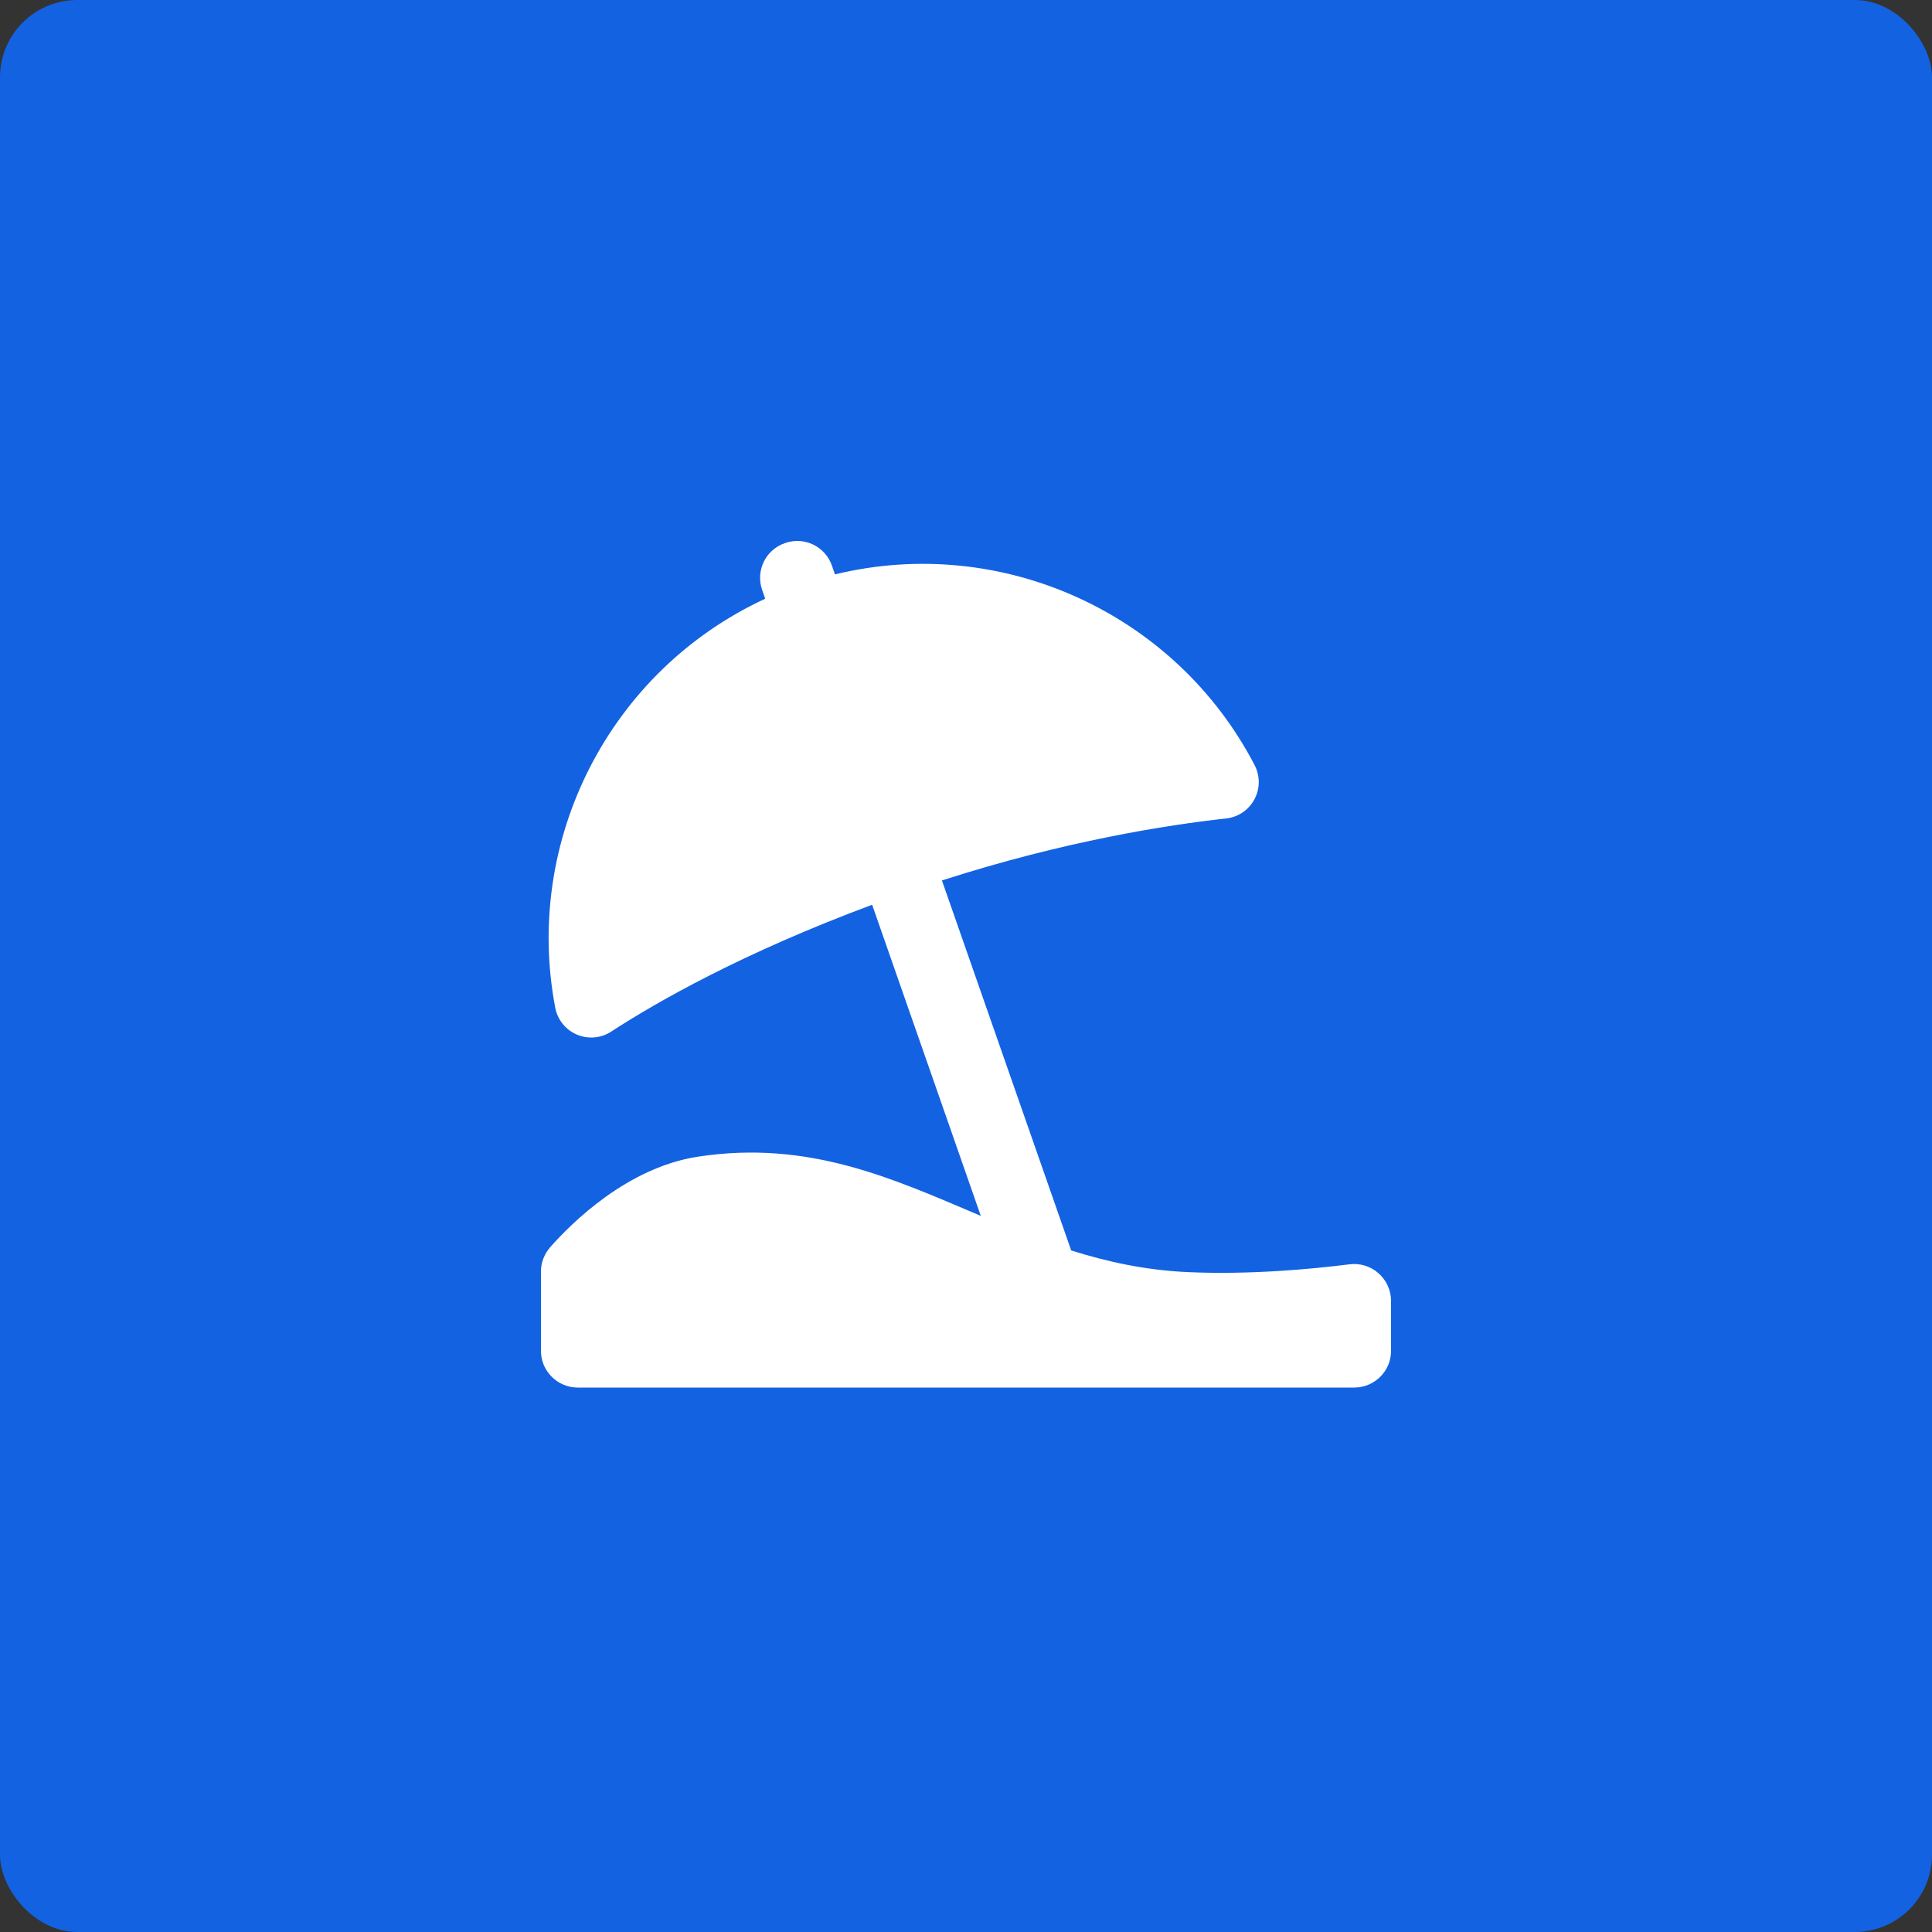 <svg width="50" height="50" viewBox="0 0 50 50" fill="none" xmlns="http://www.w3.org/2000/svg">
<rect x="0" y="0" width="50" height="50" fill="#333333" stroke="none"/>
<rect width="50" height="50" rx="2" fill="#1362E2"/>
<path d="M21.674 18.95C21.47 18.77 21.198 18.686 20.927 18.72C19.919 18.847 18.327 18.994 16.736 18.922C15.646 18.872 14.657 18.657 13.722 18.361L10.377 8.786C13.565 7.759 16.236 7.346 17.732 7.182C18.044 7.148 18.316 6.963 18.464 6.687C18.612 6.412 18.614 6.081 18.47 5.803C16.432 1.879 11.941 -0.187 7.609 0.865L7.529 0.635C7.446 0.398 7.272 0.203 7.046 0.094C6.82 -0.015 6.56 -0.03 6.322 0.053L6.306 0.059C5.812 0.231 5.552 0.771 5.724 1.266L5.804 1.495C1.77 3.362 -0.458 7.753 0.37 12.081C0.429 12.391 0.639 12.652 0.929 12.775C1.219 12.899 1.552 12.871 1.817 12.698C3.011 11.922 5.224 10.66 8.571 9.415L11.383 17.467C9.111 16.504 6.937 15.496 4.067 15.934C2.232 16.213 0.785 17.658 0.238 18.279C0.087 18.453 0 18.675 0 18.905V20.962C0 21.485 0.429 21.91 0.952 21.91H21.048C21.571 21.91 22 21.485 22 20.962V19.66C21.998 19.389 21.879 19.13 21.674 18.95Z" transform="translate(14 14)" fill="white"/>
</svg>
